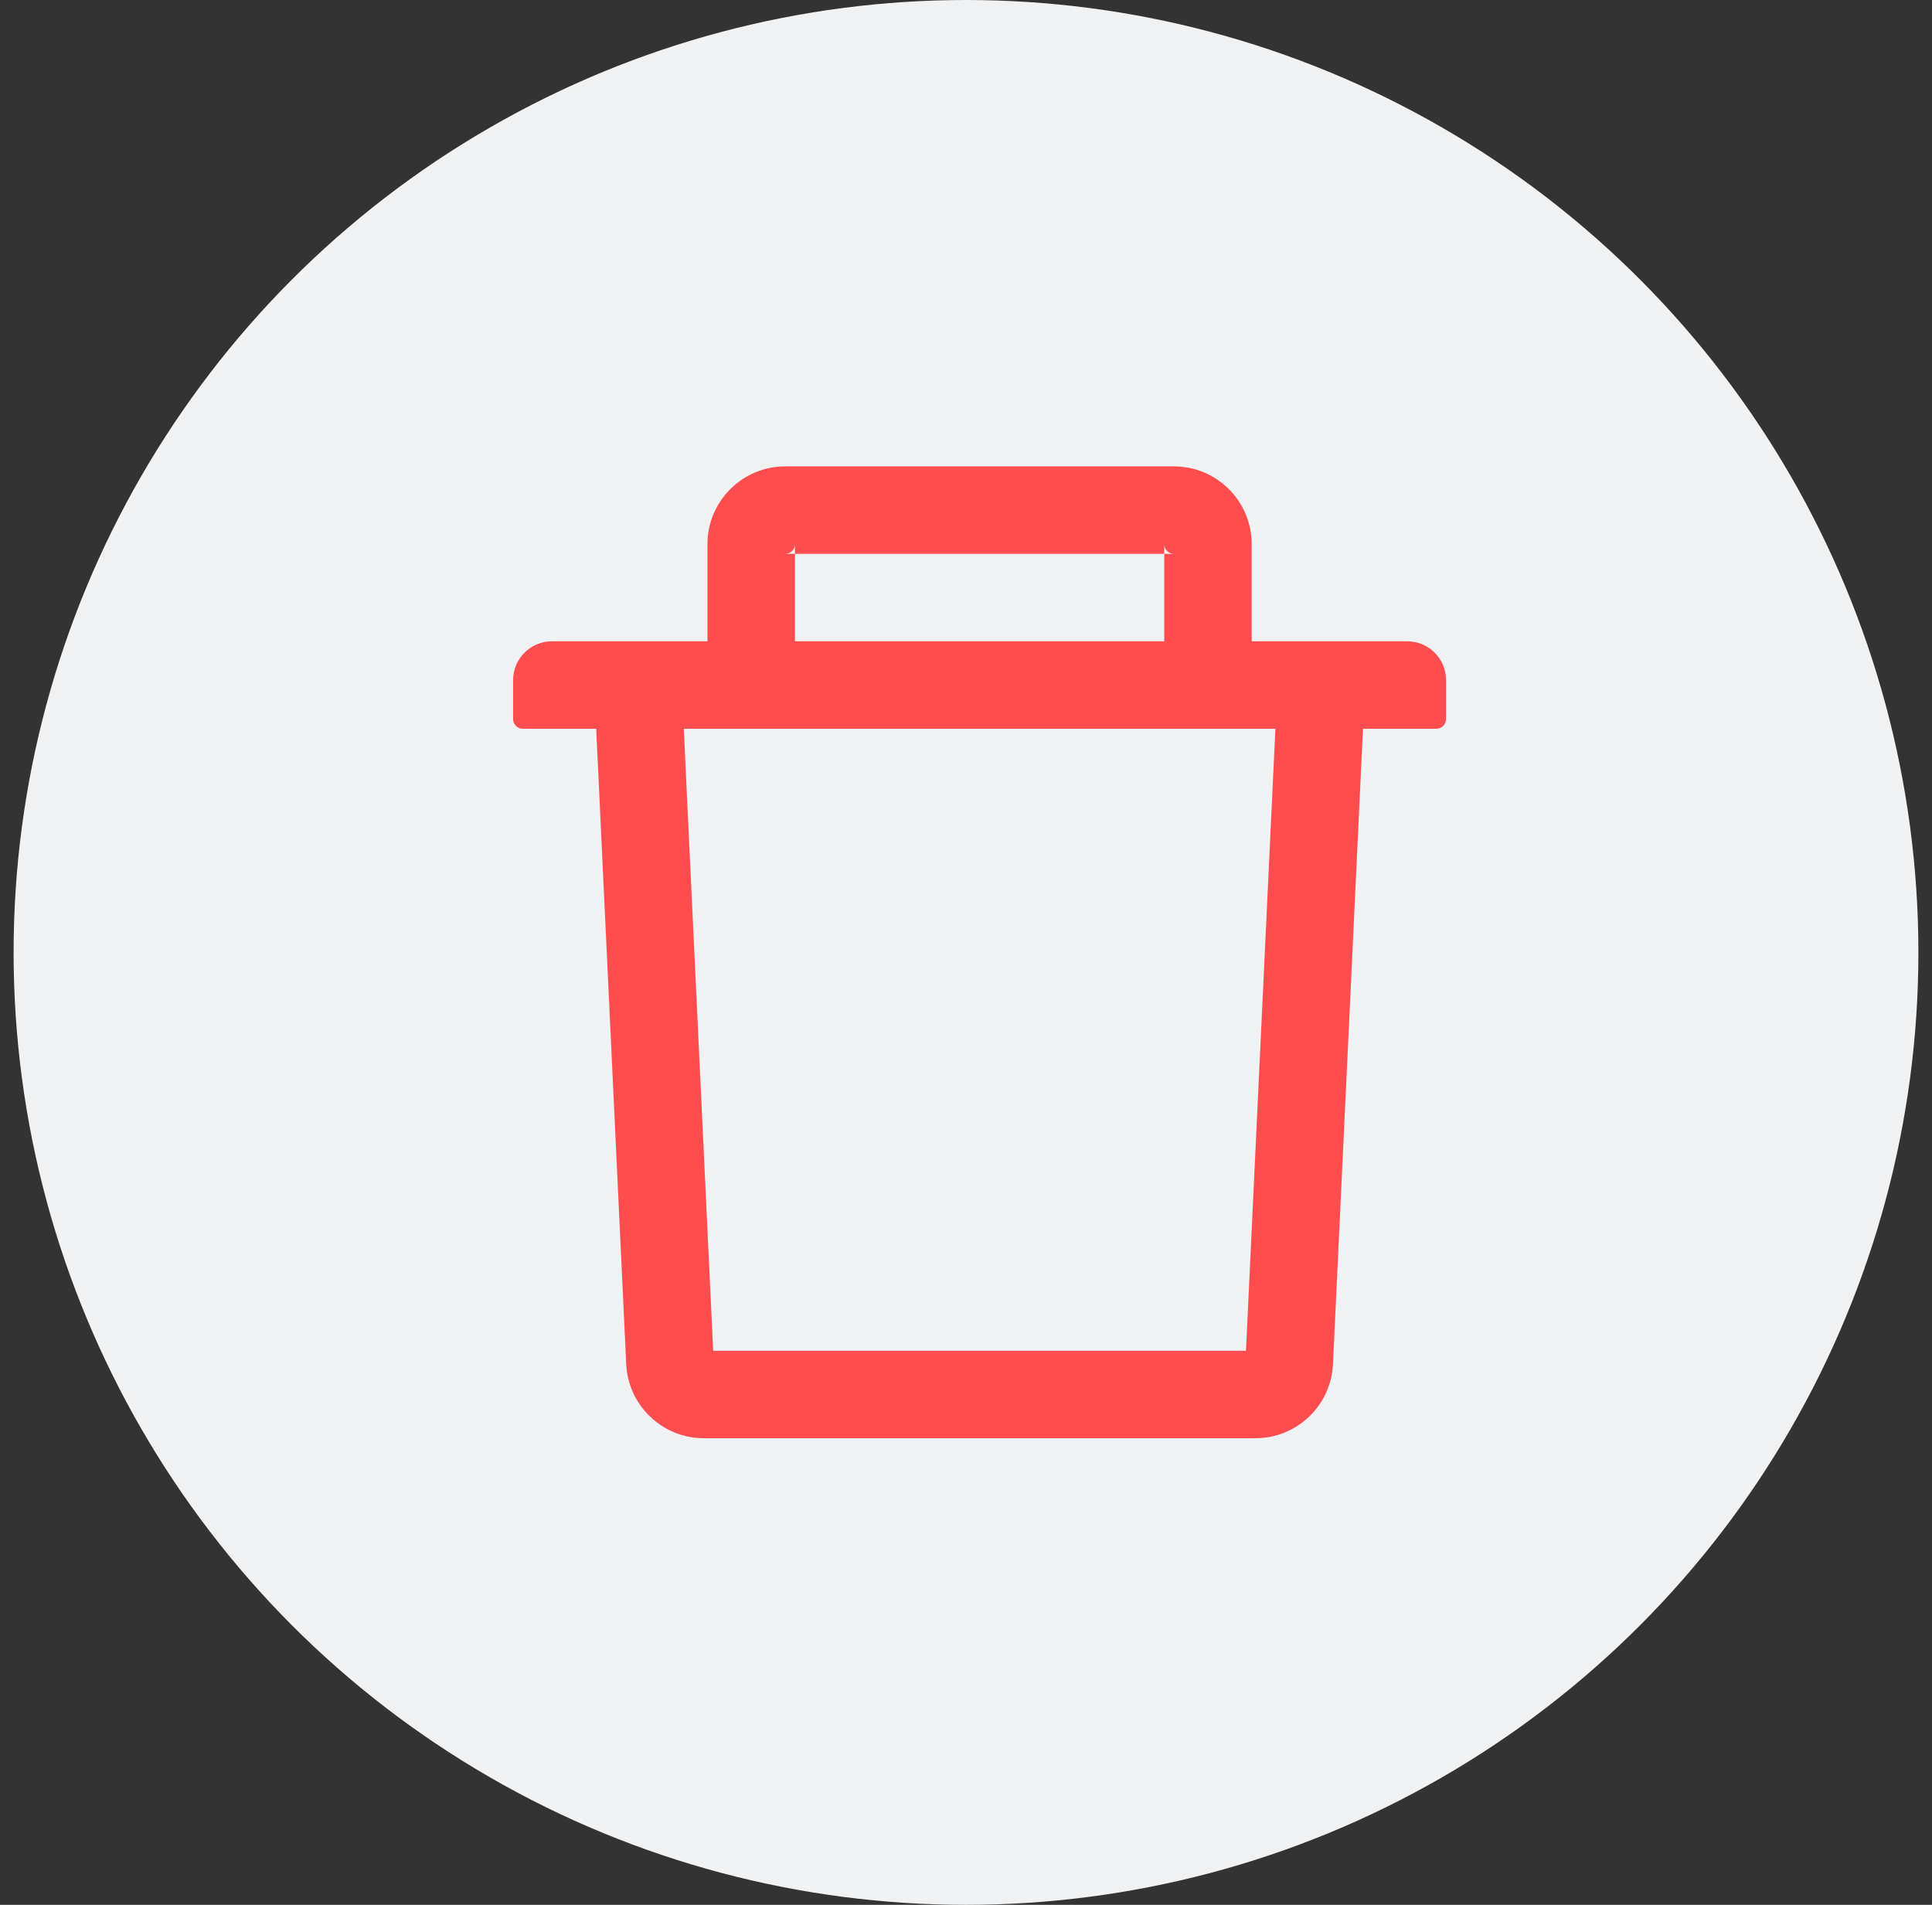 <svg width="71" height="70" viewBox="0 0 71 70" fill="none" xmlns="http://www.w3.org/2000/svg">
<rect x="0" y="0" width="71" height="70" fill="#333333" stroke="none"/>
<circle cx="35.5" cy="35" r="35" fill="#F1F2F3"/>
<path d="M29.214 20.353H28.856C29.053 20.353 29.214 20.192 29.214 19.996V20.353H42.785V19.996C42.785 20.192 42.946 20.353 43.142 20.353H42.785V23.567H45.999V19.996C45.999 18.42 44.718 17.139 43.142 17.139H28.856C27.281 17.139 25.999 18.42 25.999 19.996V23.567H29.214V20.353ZM51.714 23.567H20.285C19.495 23.567 18.856 24.206 18.856 24.996V26.424C18.856 26.621 19.017 26.782 19.214 26.782H21.91L23.013 50.13C23.084 51.652 24.343 52.853 25.865 52.853H46.133C47.66 52.853 48.914 51.657 48.986 50.13L50.089 26.782H52.785C52.981 26.782 53.142 26.621 53.142 26.424V24.996C53.142 24.206 52.504 23.567 51.714 23.567ZM45.789 49.639H26.209L25.129 26.782H46.87L45.789 49.639Z" fill="#FF4D4F"/>
</svg>
